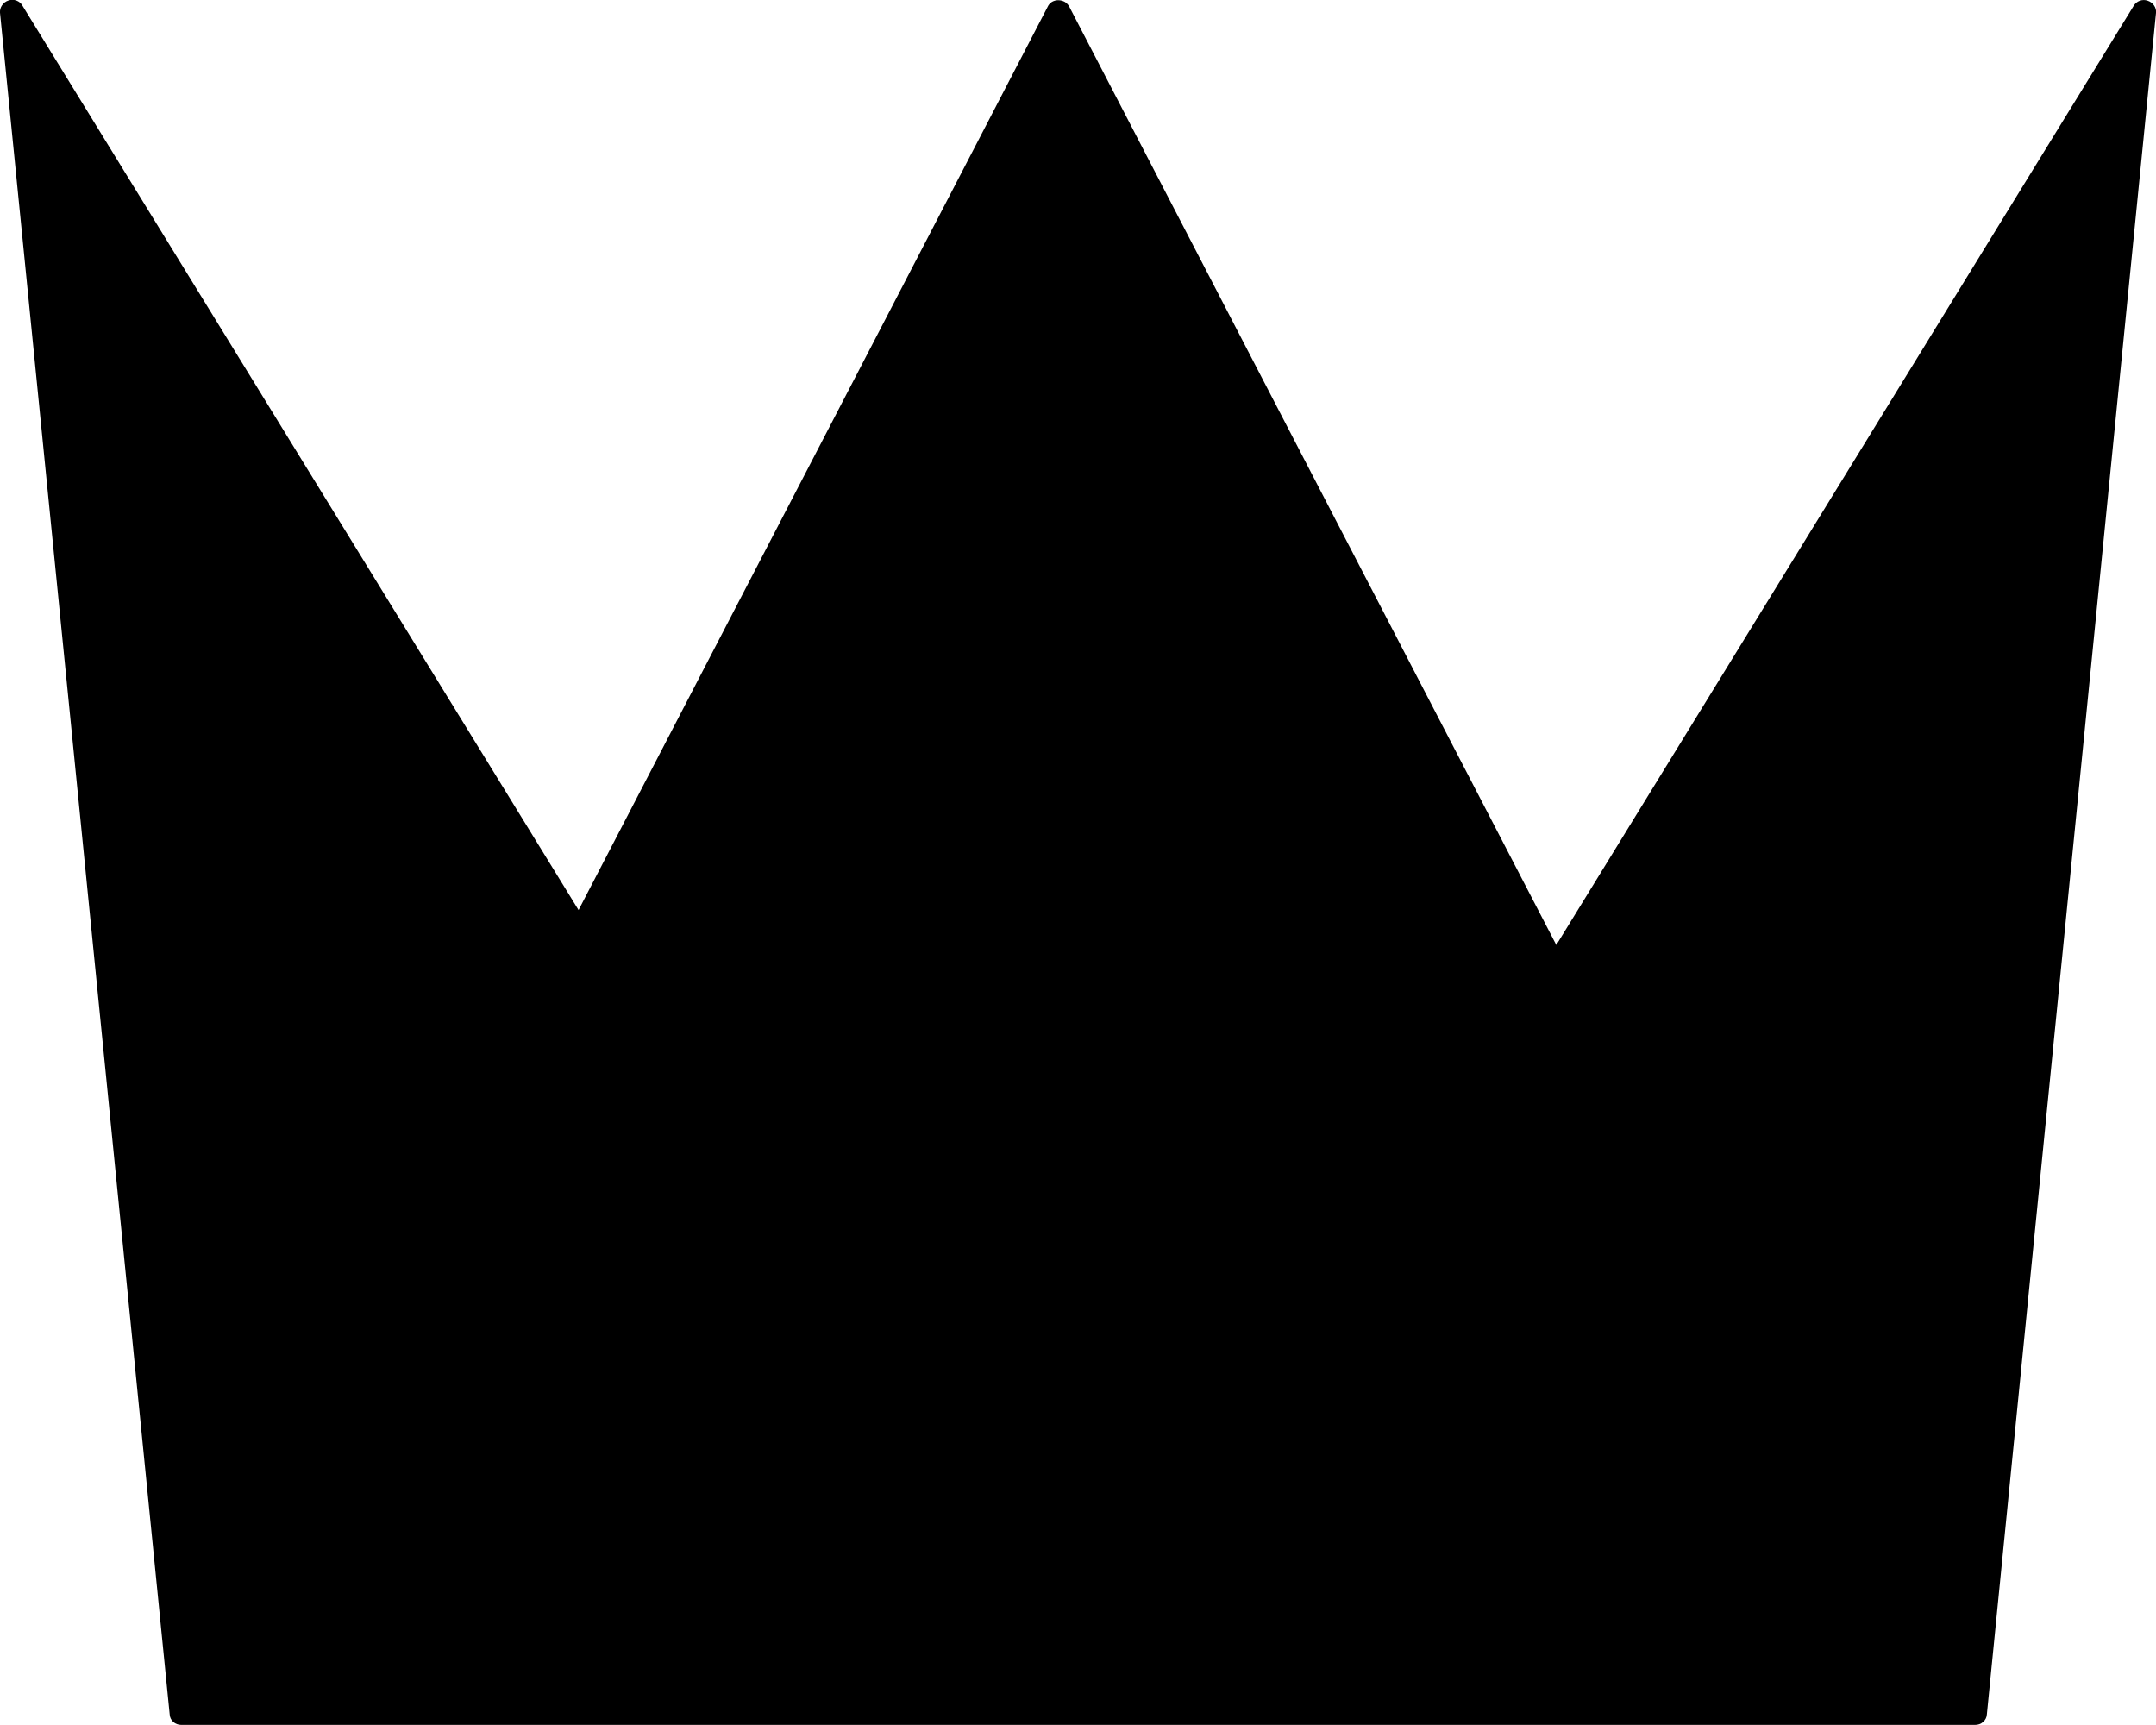 <svg width="20" height="16" viewBox="0 0 20 16"  xmlns="http://www.w3.org/2000/svg">
<path d="M18.32 15.999H1.681C1.653 15.999 1.627 15.989 1.607 15.971C1.587 15.953 1.575 15.928 1.574 15.901L0 0.118C-0.002 0.094 0.005 0.069 0.019 0.049C0.033 0.028 0.053 0.013 0.077 0.005C0.101 -0.004 0.128 -0.004 0.152 0.005C0.176 0.014 0.196 0.03 0.208 0.052L5.367 8.441L9.719 0.062C9.727 0.043 9.742 0.028 9.759 0.017C9.777 0.007 9.798 0.001 9.819 0.002C9.839 0.002 9.86 0.008 9.878 0.018C9.895 0.029 9.91 0.044 9.919 0.062L14.437 8.765L19.793 0.054C19.805 0.033 19.825 0.016 19.849 0.007C19.873 -0.002 19.9 -0.002 19.924 0.007C19.948 0.015 19.968 0.03 19.982 0.051C19.996 0.071 20.003 0.096 20 0.12L18.431 15.901C18.43 15.928 18.417 15.954 18.396 15.972C18.376 15.99 18.348 16 18.32 15.999Z"/>
</svg>
